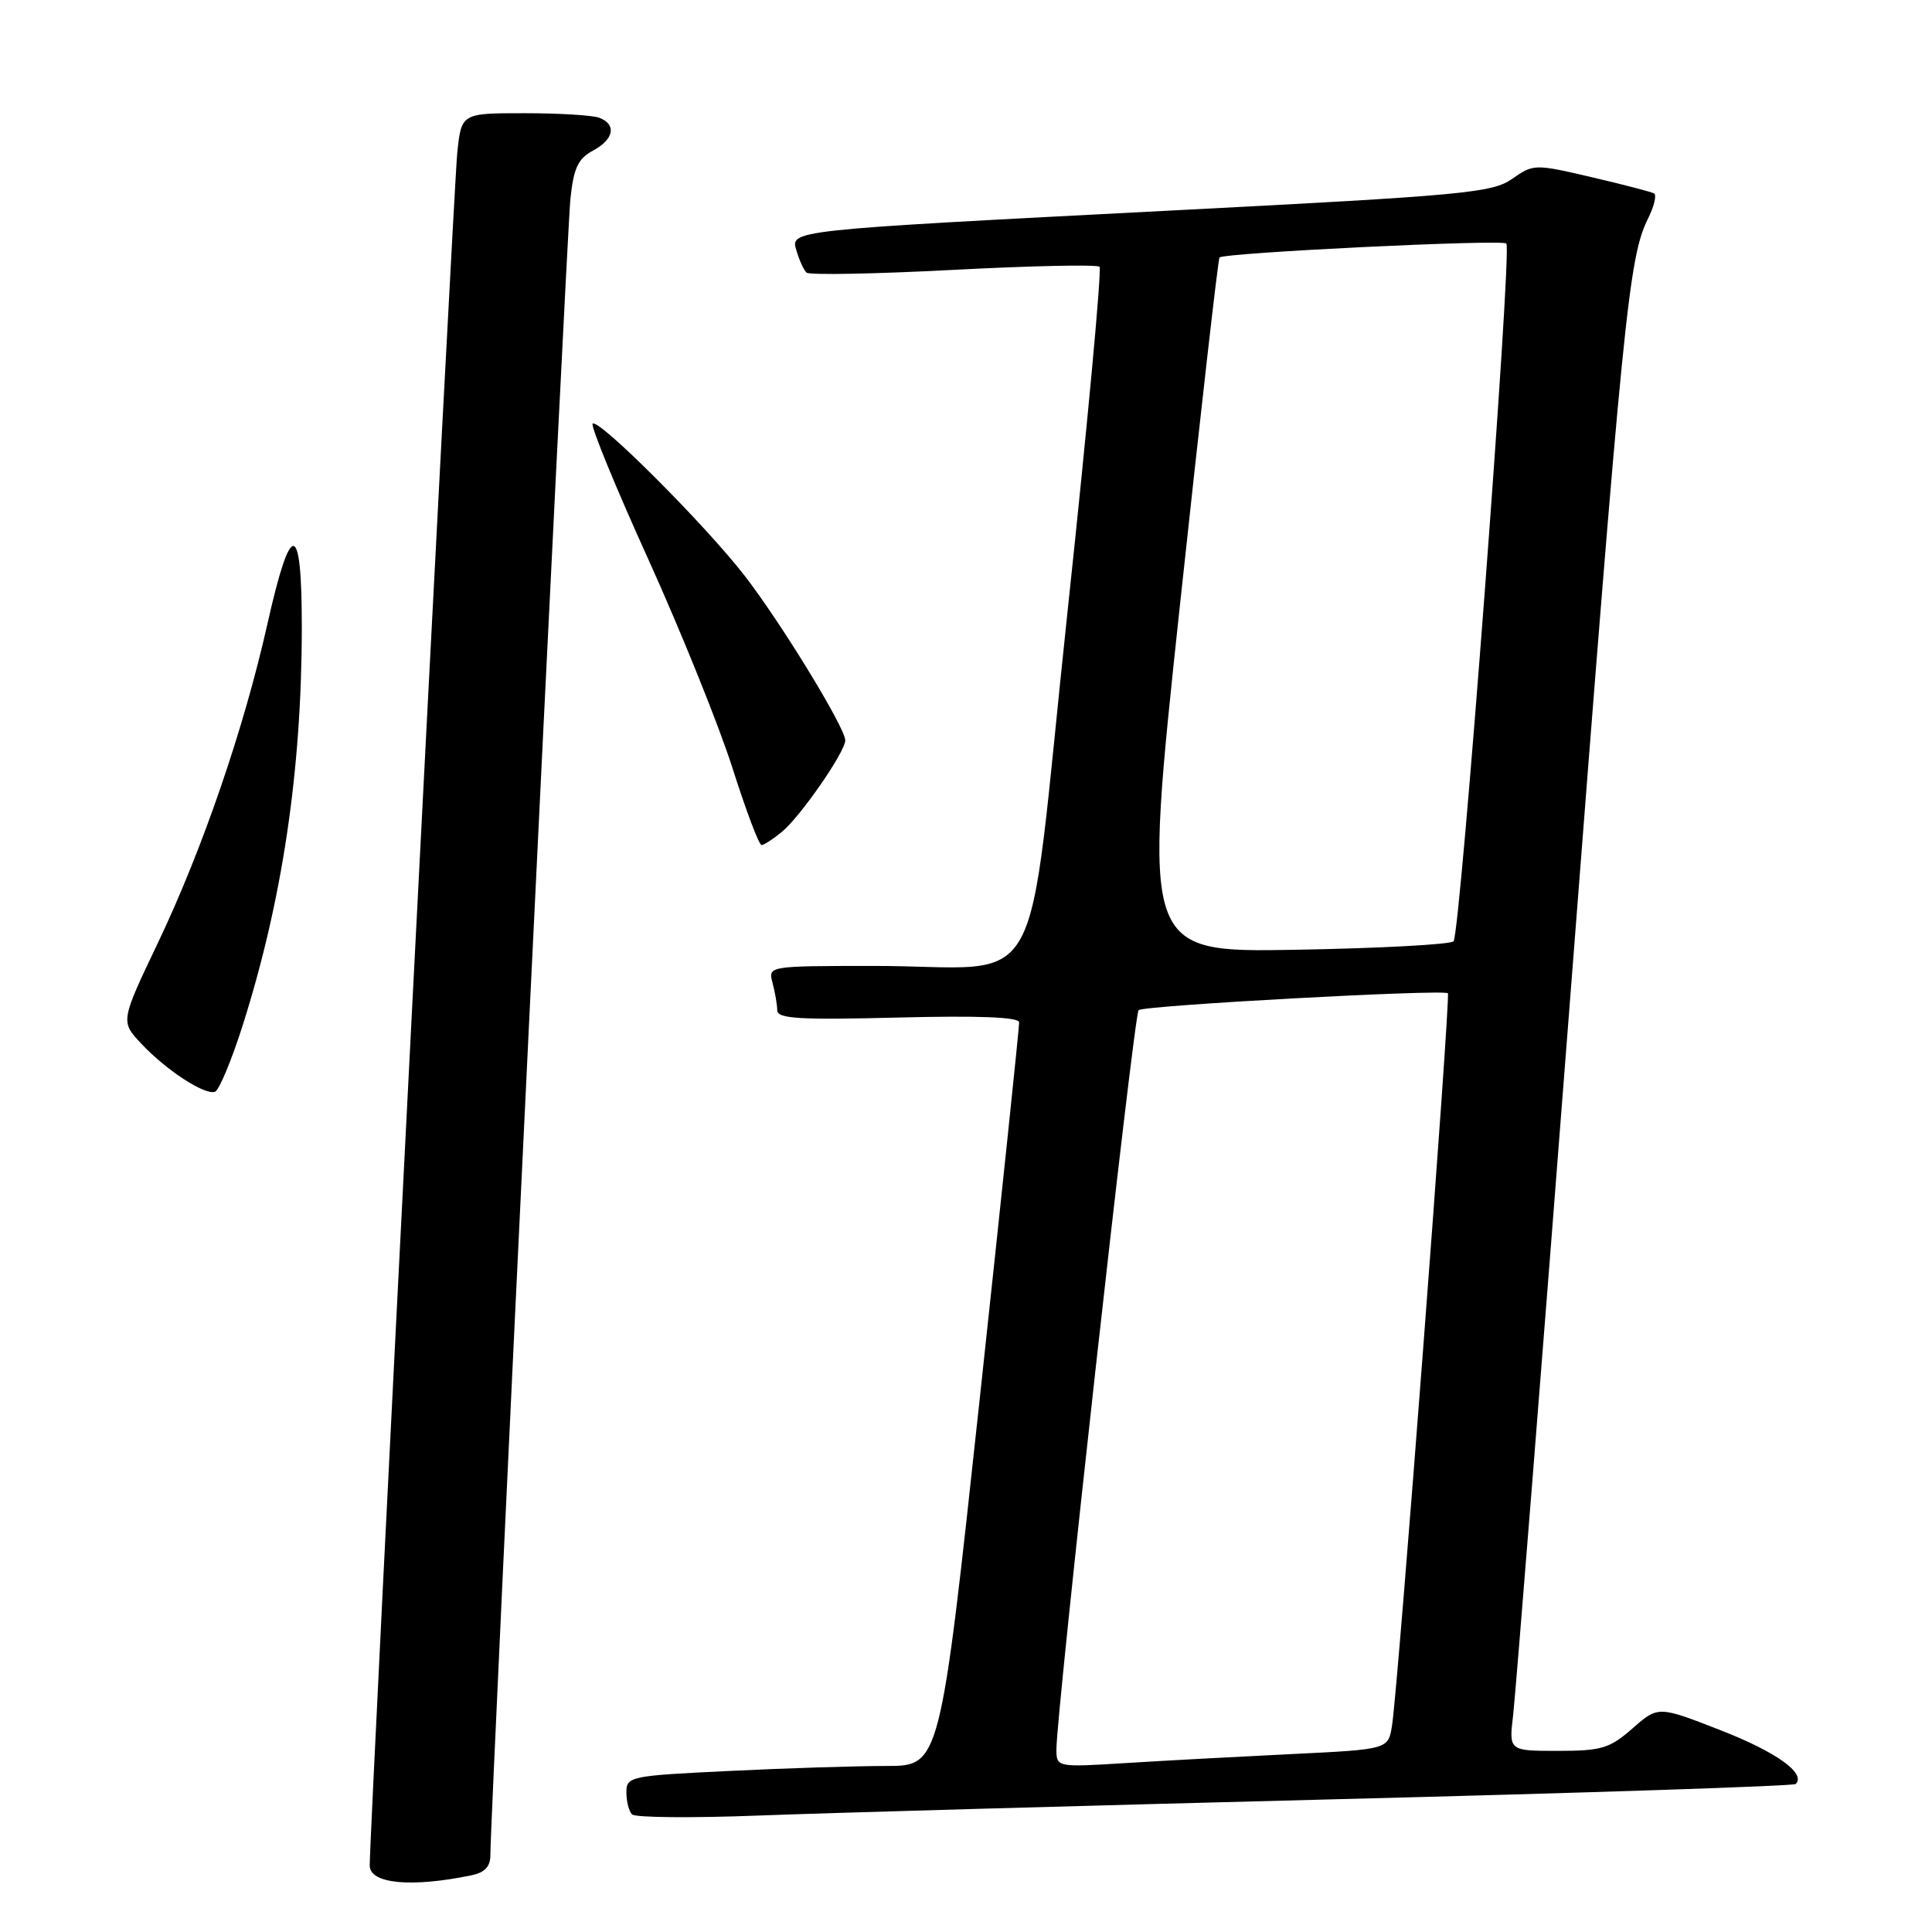 <?xml version="1.0" encoding="UTF-8" standalone="no"?>
<!DOCTYPE svg PUBLIC "-//W3C//DTD SVG 1.1//EN" "http://www.w3.org/Graphics/SVG/1.1/DTD/svg11.dtd" >
<svg xmlns="http://www.w3.org/2000/svg" xmlns:xlink="http://www.w3.org/1999/xlink" version="1.1" viewBox="0 0 256 256">
 <g >
 <path fill="currentColor"
d=" M 62.50 248.48 C 64.27 248.11 65.00 247.31 64.98 245.73 C 64.95 240.90 75.08 31.18 75.58 26.39 C 76.00 22.29 76.59 21.02 78.55 19.97 C 81.35 18.48 81.74 16.50 79.42 15.61 C 78.55 15.27 74.08 15.00 69.49 15.00 C 61.14 15.00 61.14 15.00 60.59 20.25 C 60.10 24.85 48.96 242.81 48.99 247.19 C 49.00 249.62 54.49 250.14 62.50 248.48 Z  M 176.98 238.41 C 210.24 237.57 237.68 236.66 237.94 236.39 C 239.35 234.99 235.38 232.15 228.00 229.27 C 219.72 226.04 219.72 226.04 216.32 229.02 C 213.30 231.67 212.22 232.00 206.43 232.00 C 199.93 232.00 199.93 232.00 200.50 227.25 C 200.81 224.64 204.19 182.22 208.00 133.00 C 215.09 41.37 215.82 34.08 218.37 28.97 C 219.18 27.35 219.54 25.84 219.17 25.63 C 218.80 25.42 215.07 24.45 210.87 23.47 C 203.37 21.72 203.19 21.72 200.37 23.70 C 197.74 25.55 193.97 25.90 155.50 27.88 C 103.85 30.55 104.70 30.46 105.57 33.32 C 105.93 34.52 106.51 35.78 106.86 36.12 C 107.21 36.47 115.96 36.30 126.30 35.76 C 136.64 35.22 145.37 35.03 145.69 35.35 C 146.01 35.68 144.09 56.38 141.42 81.37 C 135.81 133.93 139.11 127.97 115.63 127.99 C 101.77 128.00 101.77 128.00 102.37 130.25 C 102.70 131.49 102.98 133.12 102.99 133.87 C 103.00 134.99 105.93 135.16 119.00 134.83 C 129.63 134.56 135.01 134.77 135.04 135.46 C 135.07 136.03 132.72 158.44 129.83 185.25 C 124.57 234.00 124.57 234.00 117.44 234.00 C 113.52 234.00 104.17 234.29 96.66 234.66 C 83.49 235.29 83.00 235.39 83.00 237.49 C 83.00 238.69 83.34 240.01 83.75 240.42 C 84.16 240.84 91.70 240.91 100.50 240.57 C 109.30 240.23 143.72 239.26 176.98 238.41 Z  M 32.14 135.92 C 37.40 119.38 39.98 102.09 39.99 83.17 C 40.00 68.91 38.56 68.75 35.44 82.65 C 32.32 96.55 26.82 112.57 20.93 124.92 C 15.96 135.35 15.96 135.35 18.73 138.30 C 22.01 141.80 27.10 145.12 28.48 144.67 C 29.02 144.49 30.66 140.56 32.14 135.92 Z  M 103.60 110.23 C 106.05 108.22 112.00 99.63 112.00 98.10 C 112.00 96.42 103.41 82.38 98.60 76.20 C 93.33 69.42 79.28 55.38 78.53 56.14 C 78.24 56.43 81.55 64.51 85.89 74.08 C 90.23 83.66 95.25 96.11 97.05 101.75 C 98.84 107.39 100.58 111.99 100.91 111.98 C 101.23 111.97 102.45 111.18 103.60 110.23 Z  M 139.98 231.84 C 139.94 227.27 150.24 134.49 150.87 133.85 C 151.47 133.23 191.12 131.07 191.85 131.61 C 192.25 131.91 185.25 223.70 184.45 228.65 C 183.95 231.80 183.95 231.80 171.22 232.42 C 164.23 232.76 154.34 233.29 149.25 233.61 C 140.06 234.18 140.00 234.17 139.98 231.84 Z  M 156.33 80.35 C 159.04 55.13 161.40 34.33 161.59 34.12 C 162.15 33.49 199.03 31.69 199.60 32.27 C 200.38 33.05 193.51 123.83 192.60 124.73 C 192.18 125.15 182.74 125.66 171.63 125.85 C 151.42 126.20 151.42 126.20 156.33 80.35 Z "/>
</g>
</svg>